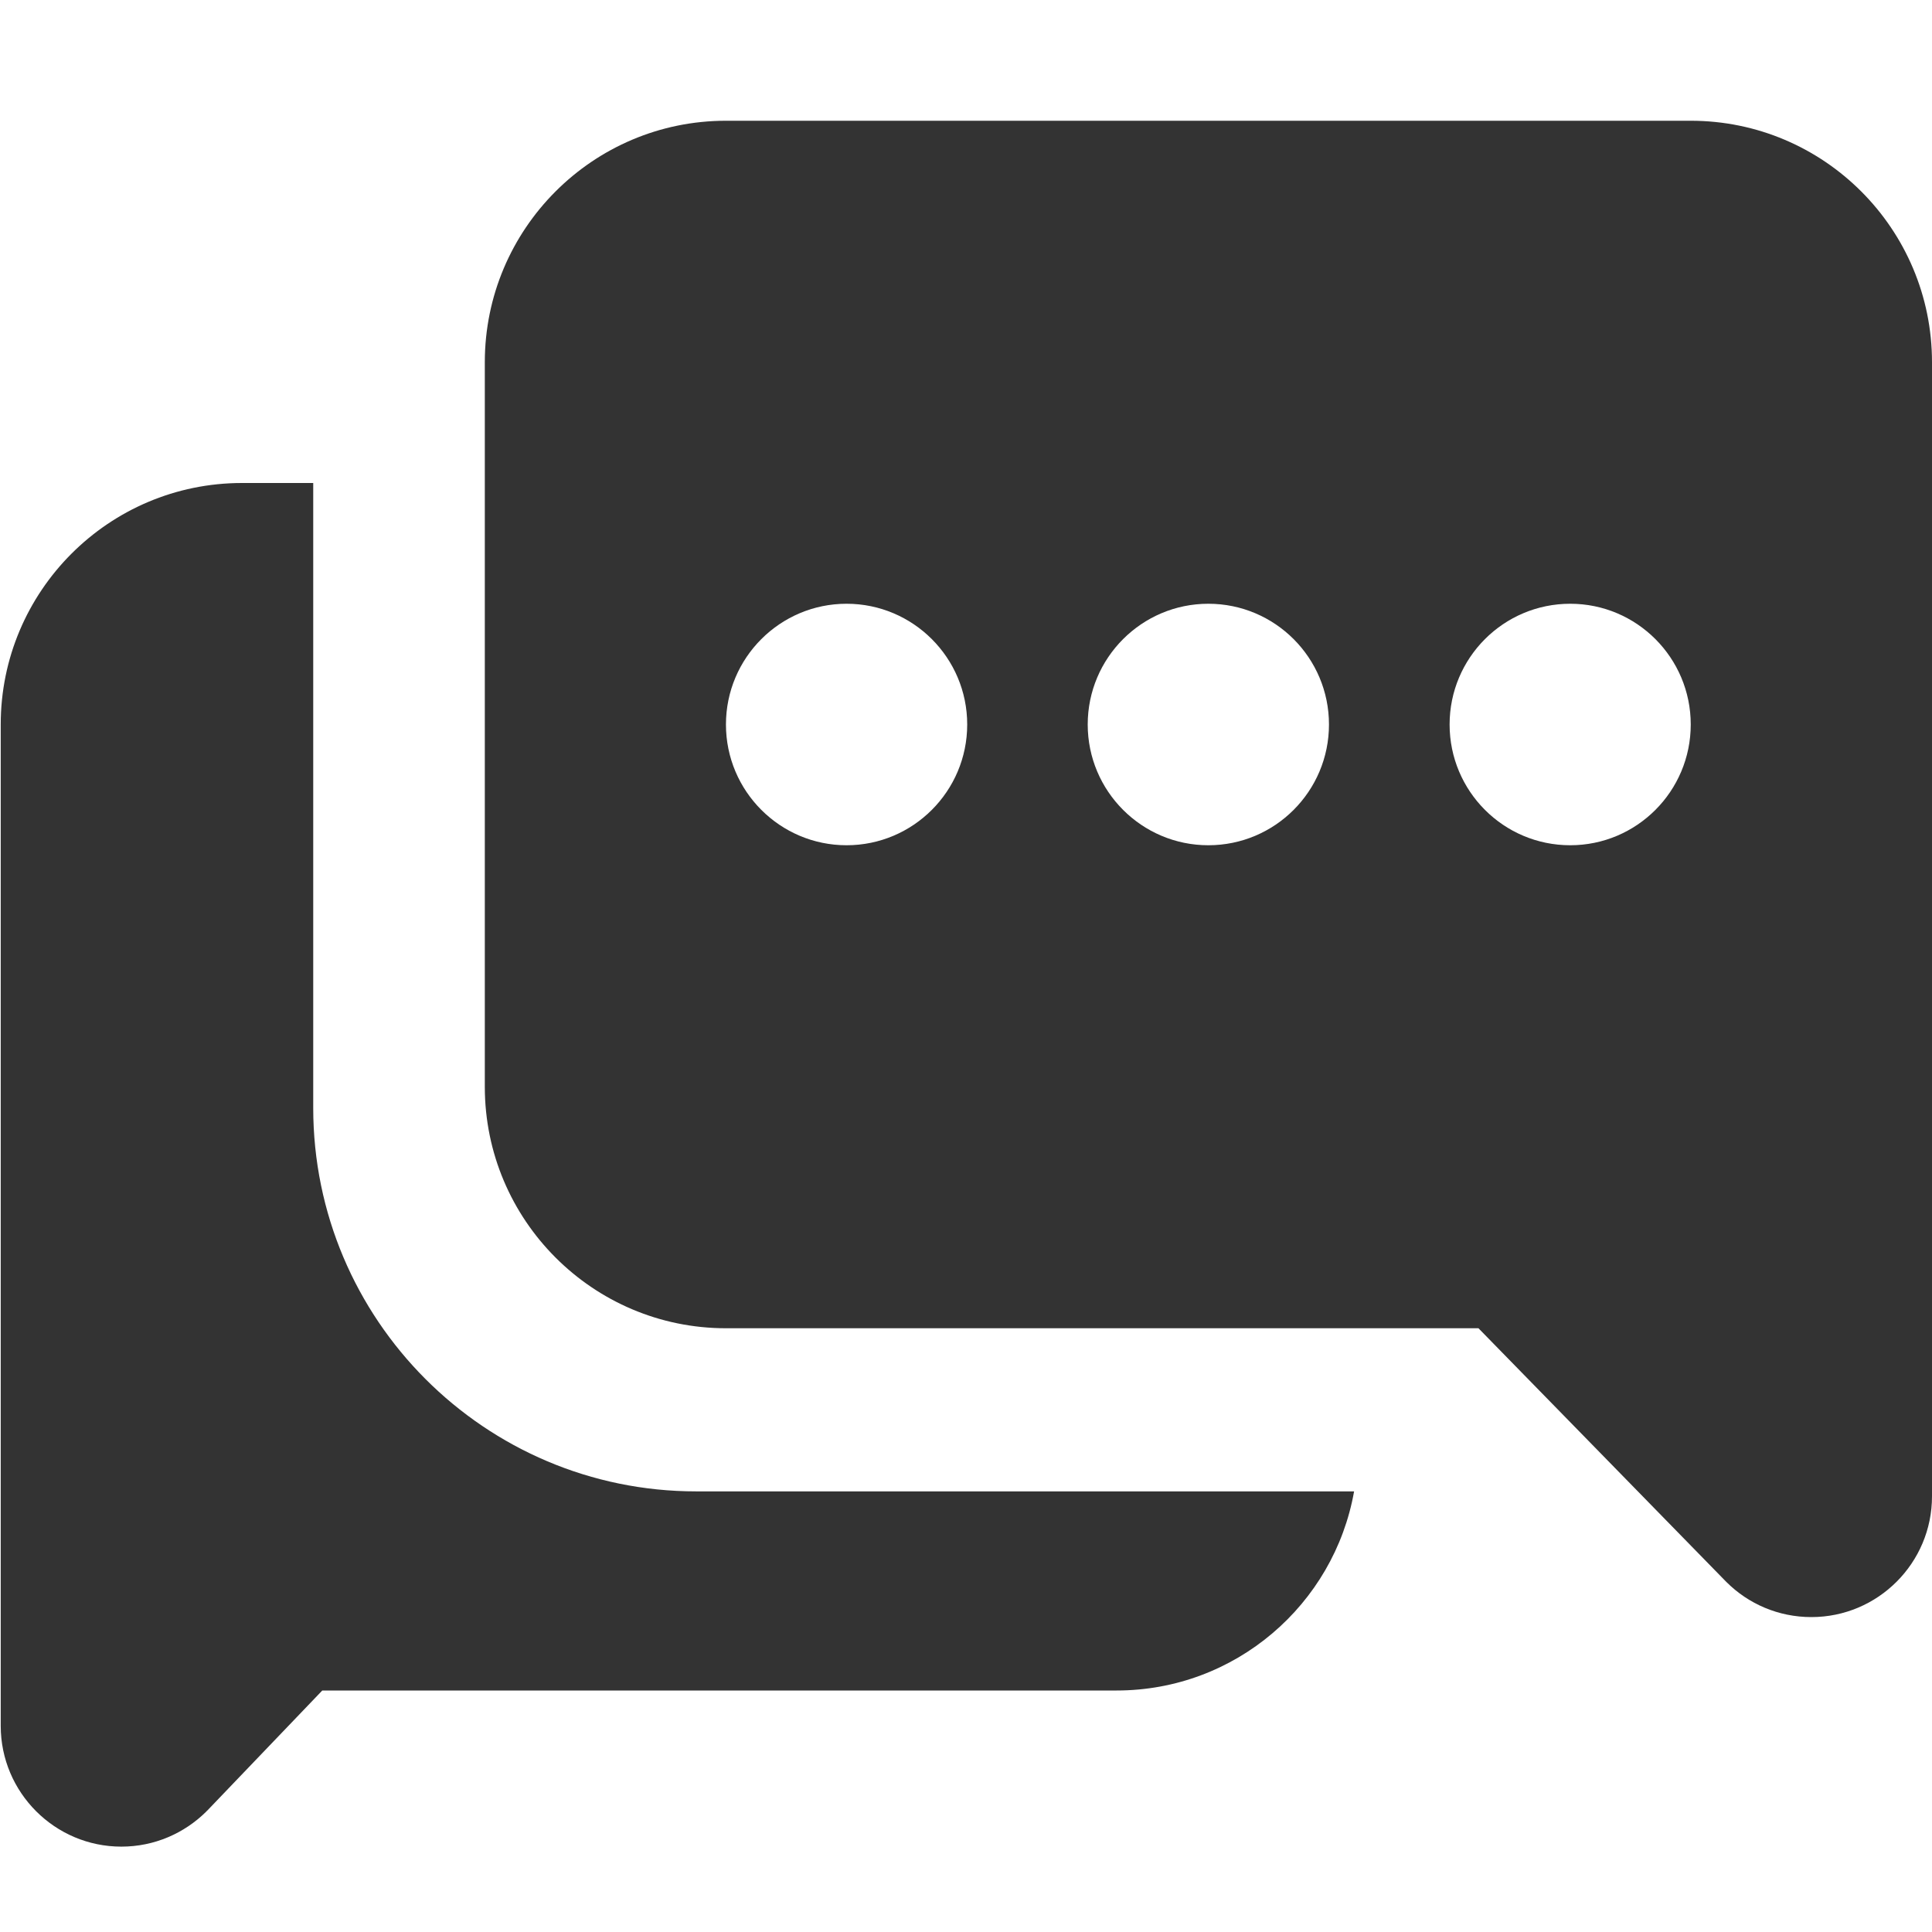 <svg width="48" height="48" viewBox="0 0 48 48" fill="none" xmlns="http://www.w3.org/2000/svg">
<path fill-rule="evenodd" clip-rule="evenodd" d="M8.007 42L5.145 44.988L5.133 44.997L5.124 45.009C4.581 45.546 3.837 45.879 3.015 45.879C1.362 45.879 0.018 44.532 0.018 42.879V18C0.018 14.688 2.703 12 6.012 12H7.782V27.525C7.782 32.784 12.045 37.053 17.298 37.053H33.642C33.144 39.864 30.69 42 27.741 42H8.007ZM48 37.176C48 38.832 46.656 40.176 45.003 40.176C44.181 40.176 43.437 39.846 42.897 39.309L42.894 39.306L42.885 39.297L42.876 39.288L36.732 33H18.036C14.73 33 12.045 30.312 12.045 27V9C12.045 5.688 14.73 3 18.036 3H42.006C45.315 3 48 5.688 48 9V37.176ZM21.033 15C22.686 15 24.03 16.344 24.03 18C24.03 19.656 22.686 21 21.033 21C19.38 21 18.036 19.656 18.036 18C18.036 16.344 19.38 15 21.033 15ZM30.021 15C31.677 15 33.018 16.344 33.018 18C33.018 19.656 31.677 21 30.021 21C28.368 21 27.024 19.656 27.024 18C27.024 16.344 28.368 15 30.021 15ZM39.012 15C40.665 15 42.006 16.344 42.006 18C42.006 19.656 40.665 21 39.012 21C37.356 21 36.015 19.656 36.015 18C36.015 16.344 37.356 15 39.012 15Z" fill="#333333"/>
</svg>
